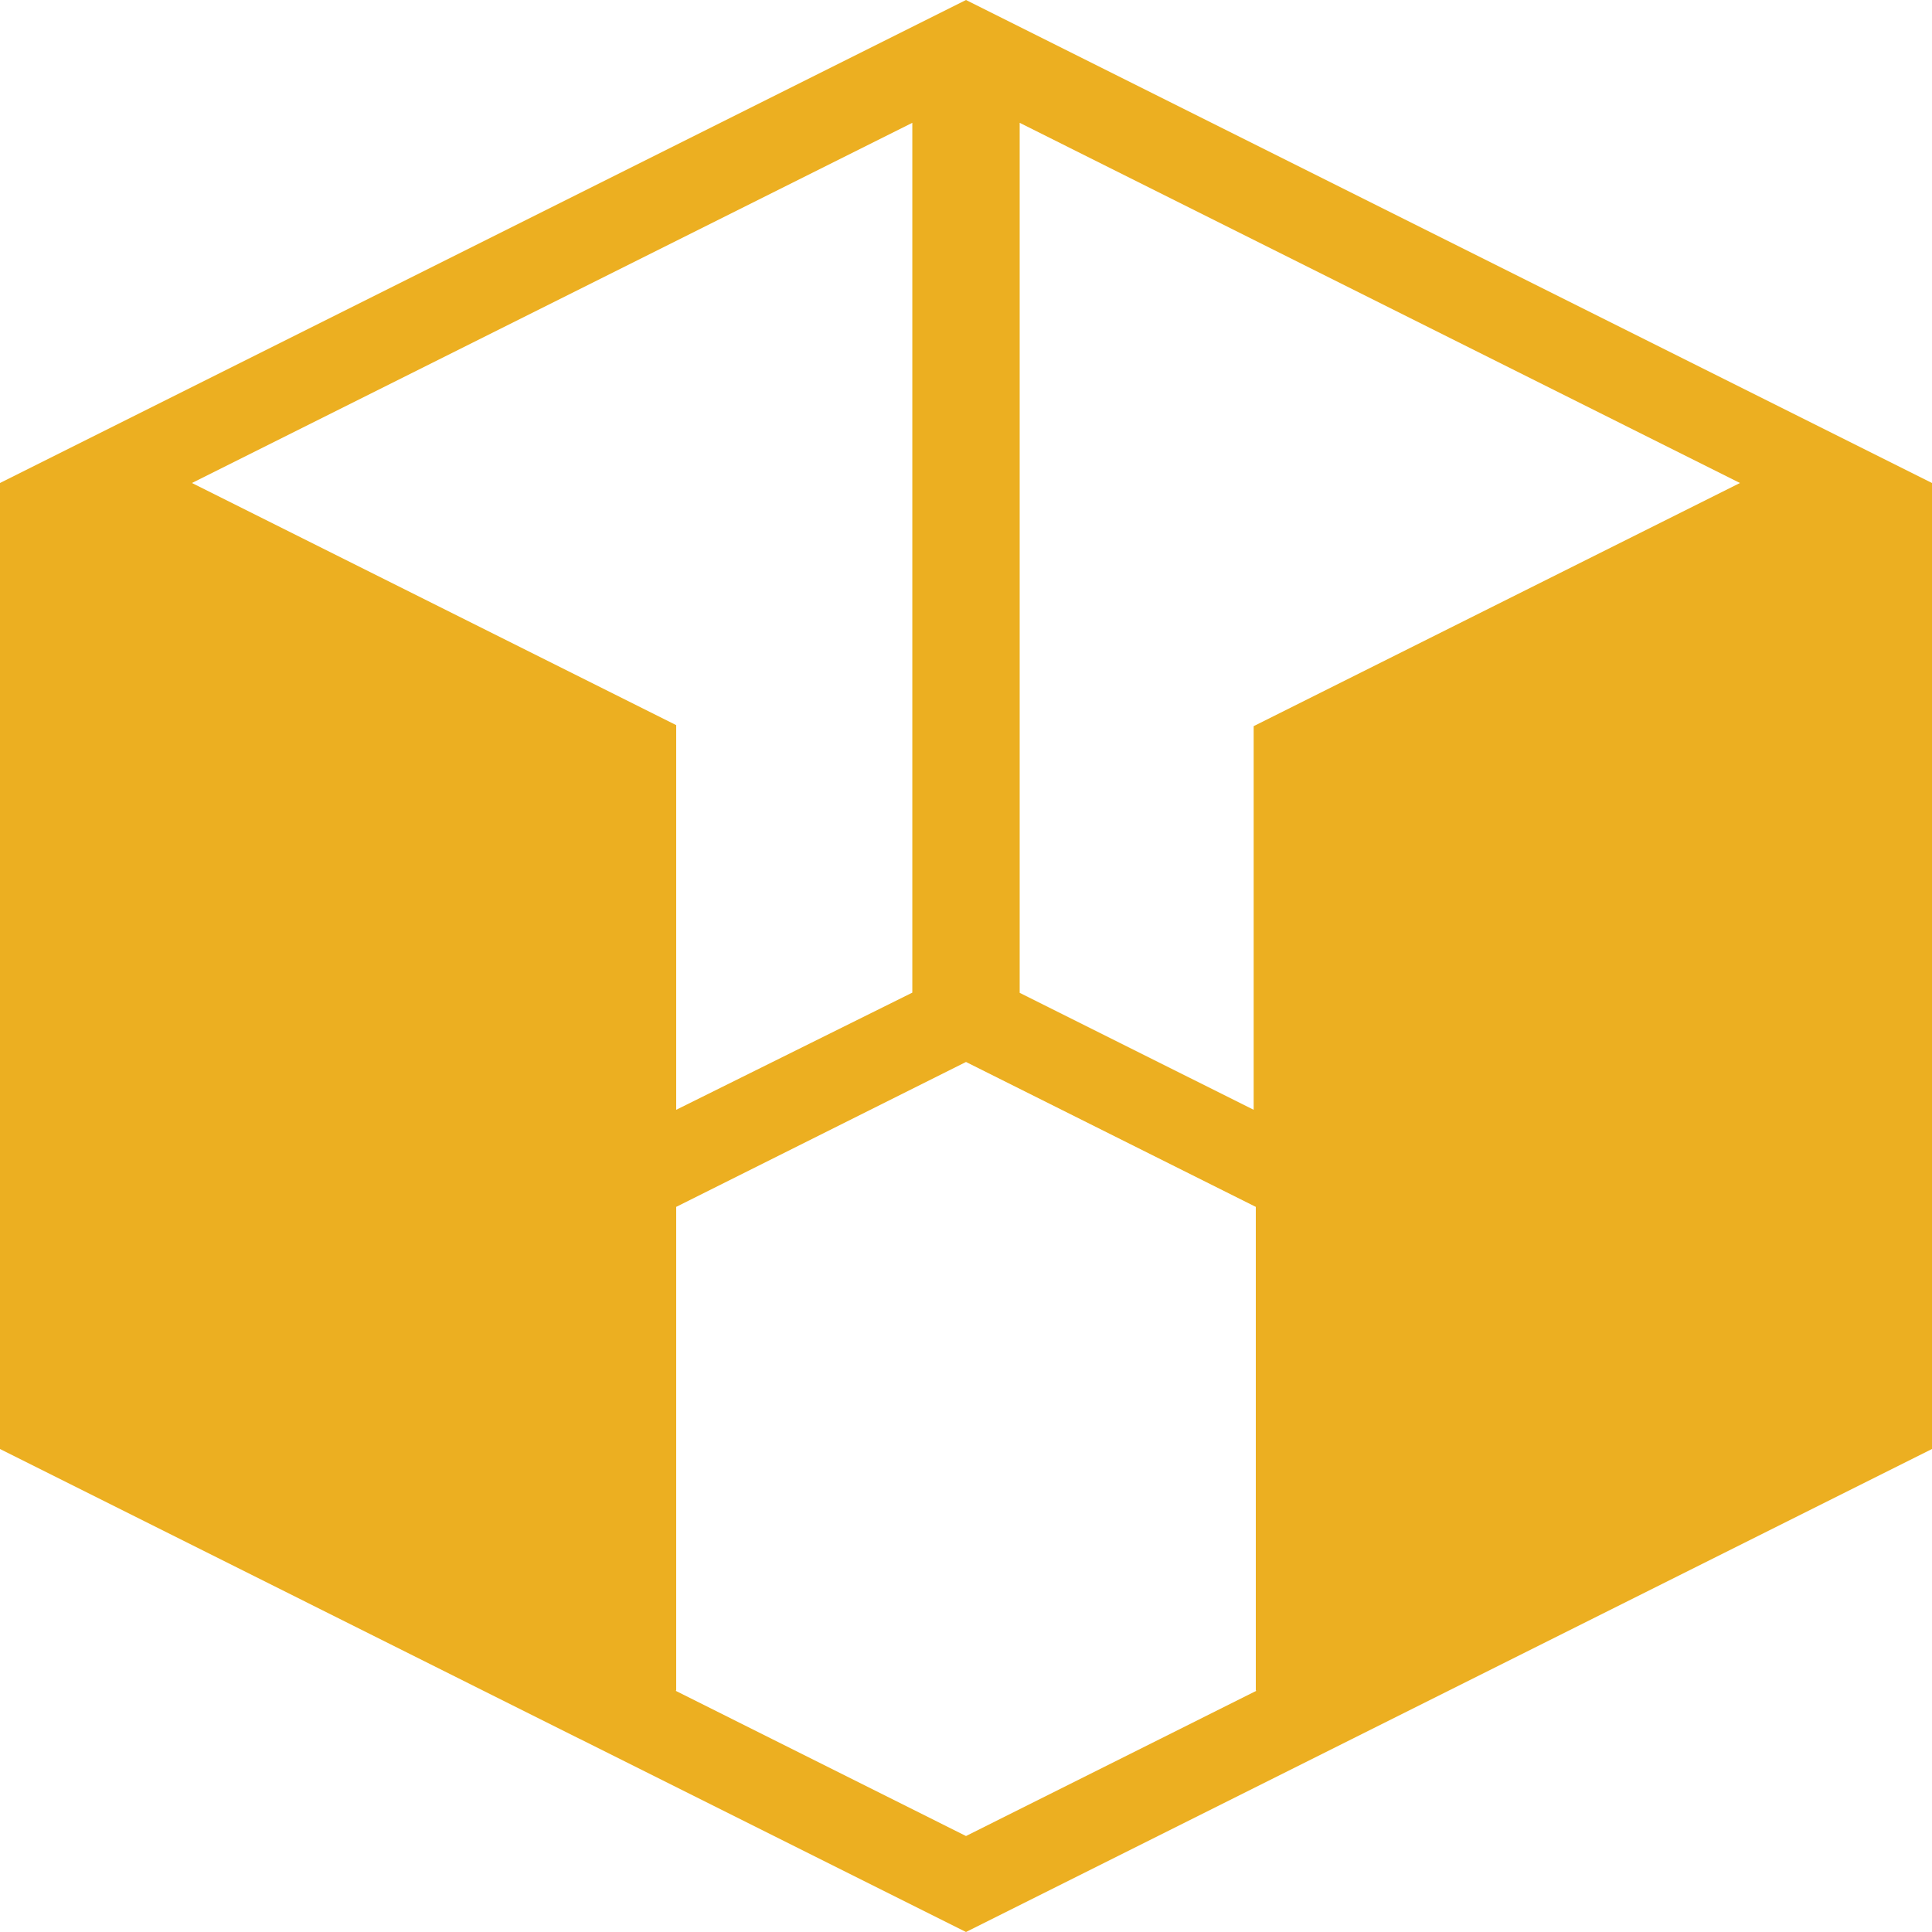 <svg width="28" height="28" viewBox="0 0 28 28" fill="none" xmlns="http://www.w3.org/2000/svg">
<path fill-rule="evenodd" clip-rule="evenodd" d="M14 0L28 7V21L14 28L8.4 25.2V25.201L2.1 22.05L0 21V7L14 0ZM14 15.391L9.8 17.491V24.5L9.791 24.504L14 26.609L18.209 24.504L18.2 24.5V17.491L14 15.391ZM13.222 1.78L2.782 7L9.8 10.509V16.084L13.222 14.386V1.78ZM14.778 1.78V14.389L18.169 16.084V10.524L25.217 7L14.778 1.78Z" fill="#ECAF21"/>
</svg>

